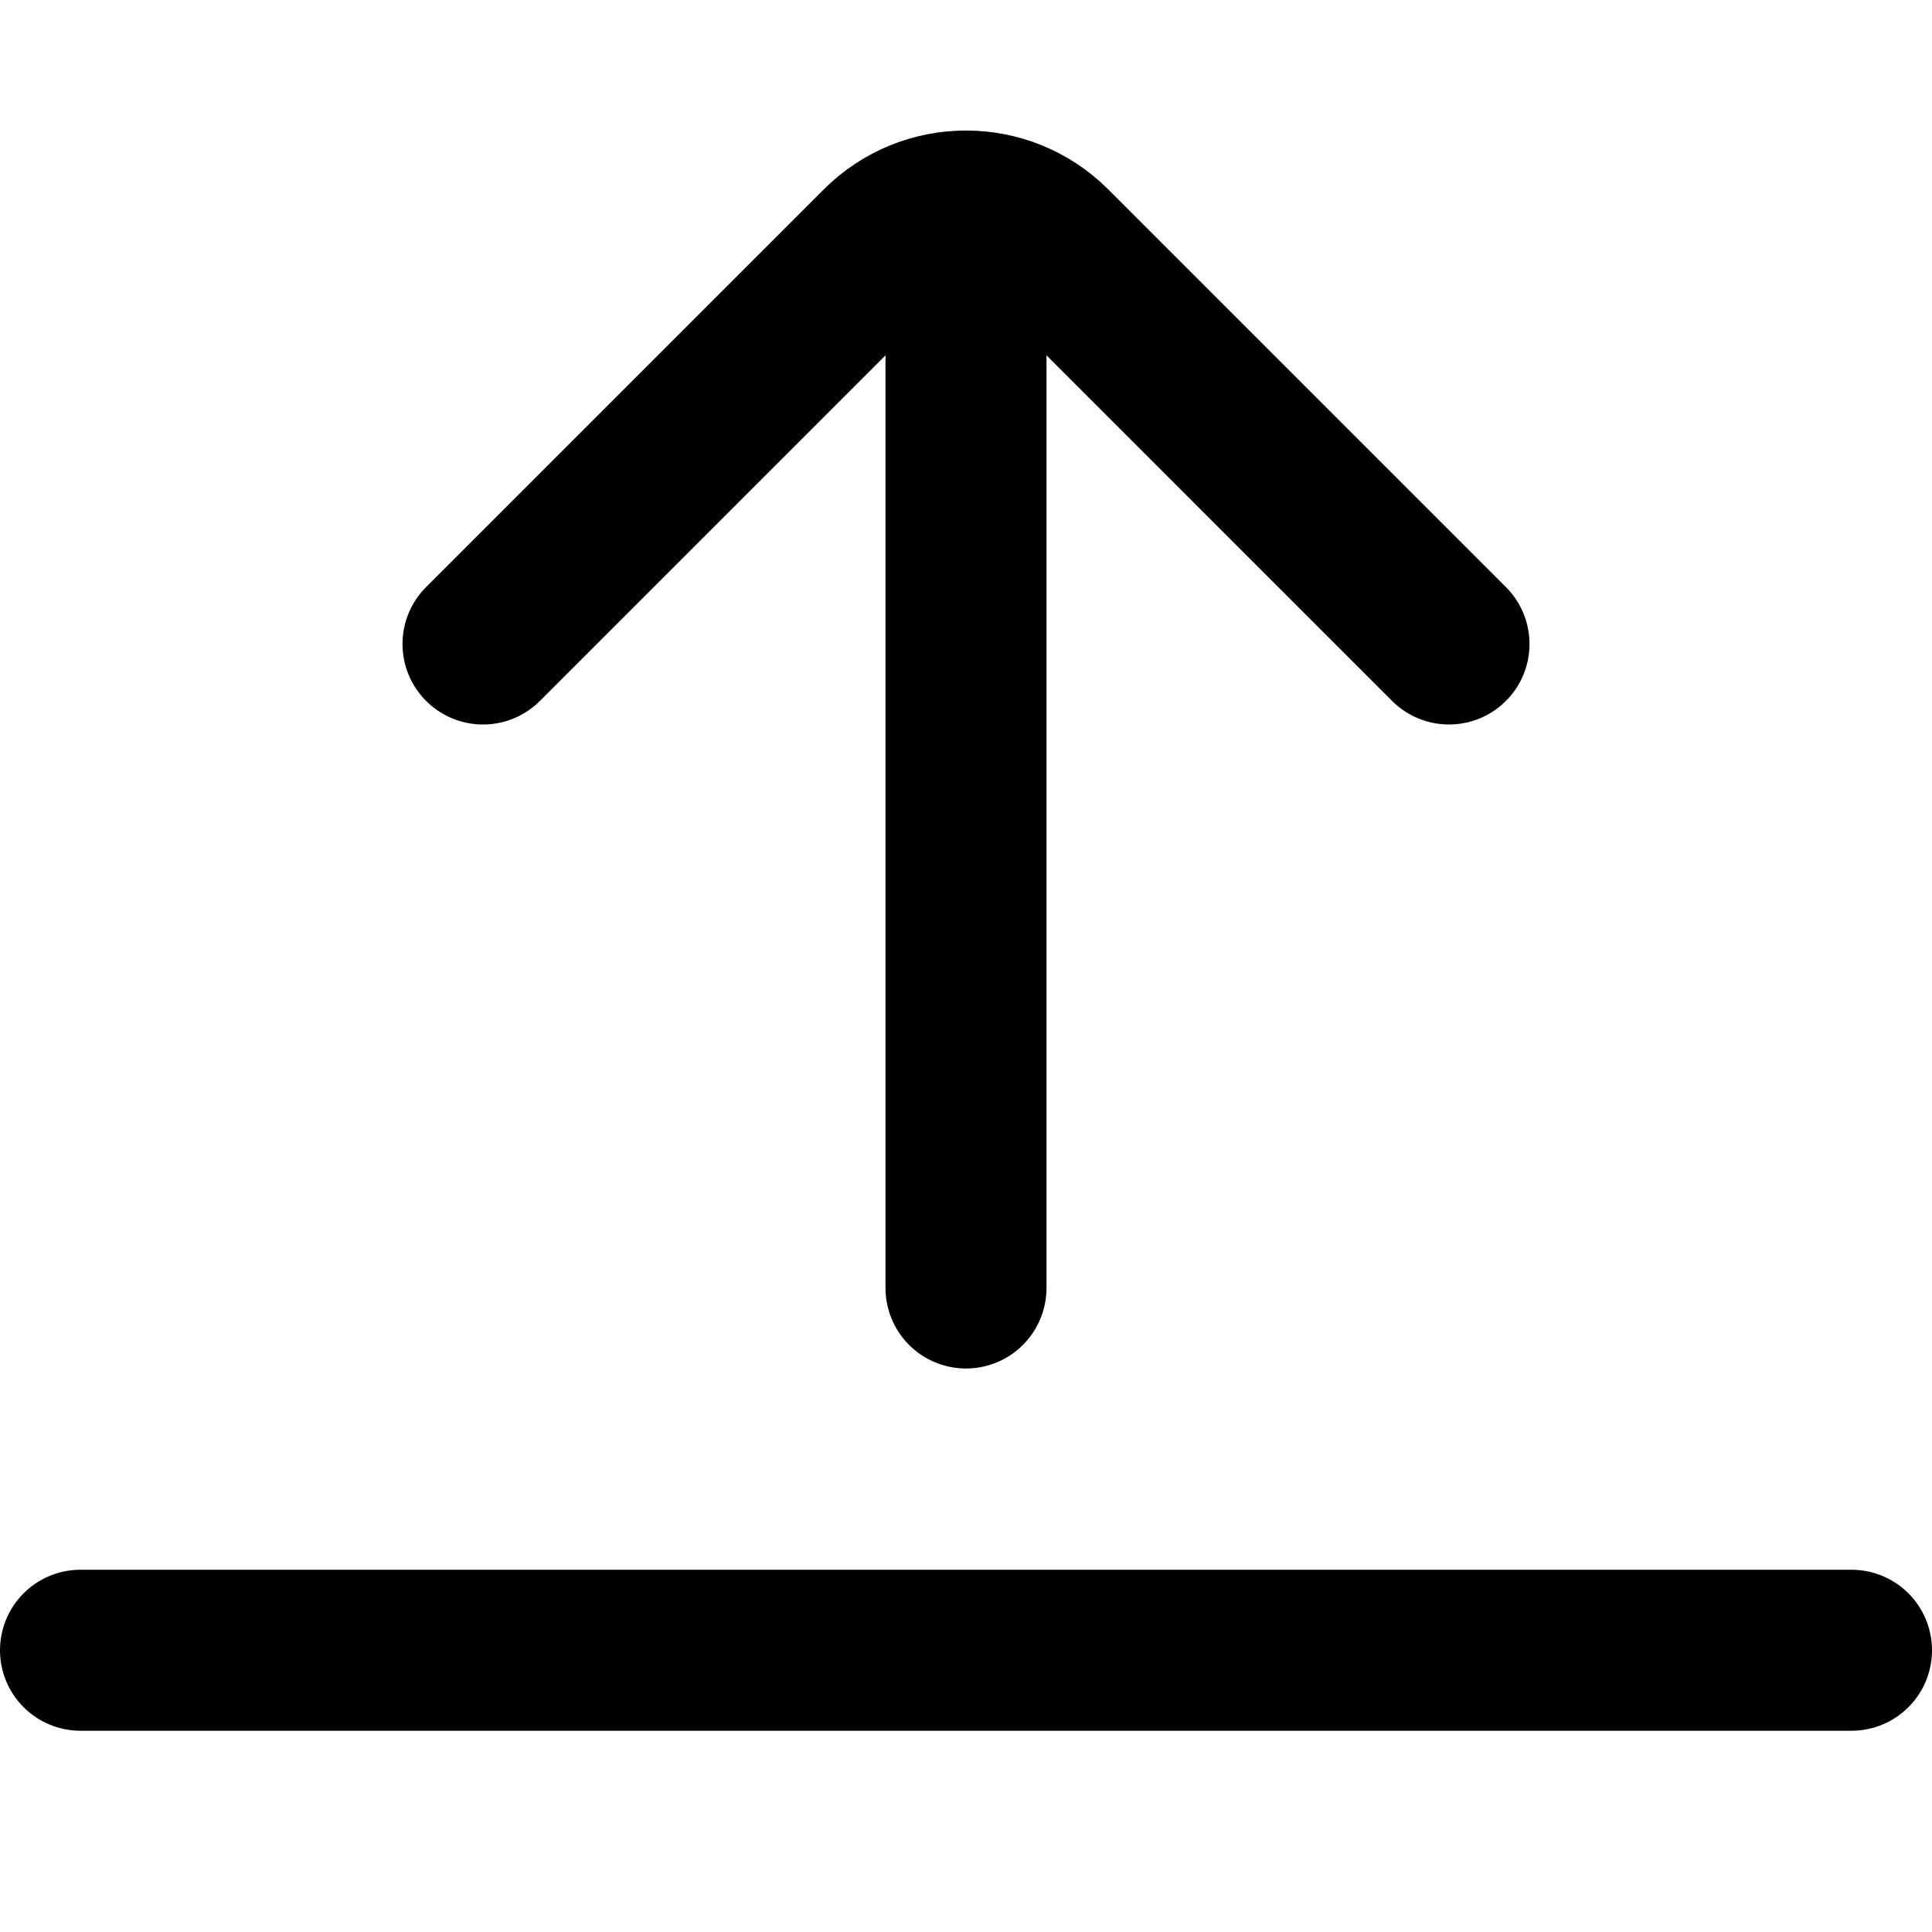 <svg xmlns="http://www.w3.org/2000/svg" fill="none" viewBox="0 0 24 24"><path stroke="currentColor" stroke-linecap="round" stroke-linejoin="round" stroke-width="2" d="M23 20.5L1 20.5"/><path stroke="currentColor" stroke-linecap="round" stroke-width="2" d="M6 8L10.939 3.061C11.525 2.475 12.475 2.475 13.061 3.061L18 8"/><path stroke="currentColor" stroke-linecap="round" stroke-linejoin="bevel" stroke-width="2" d="M12 3L12 16"/></svg>